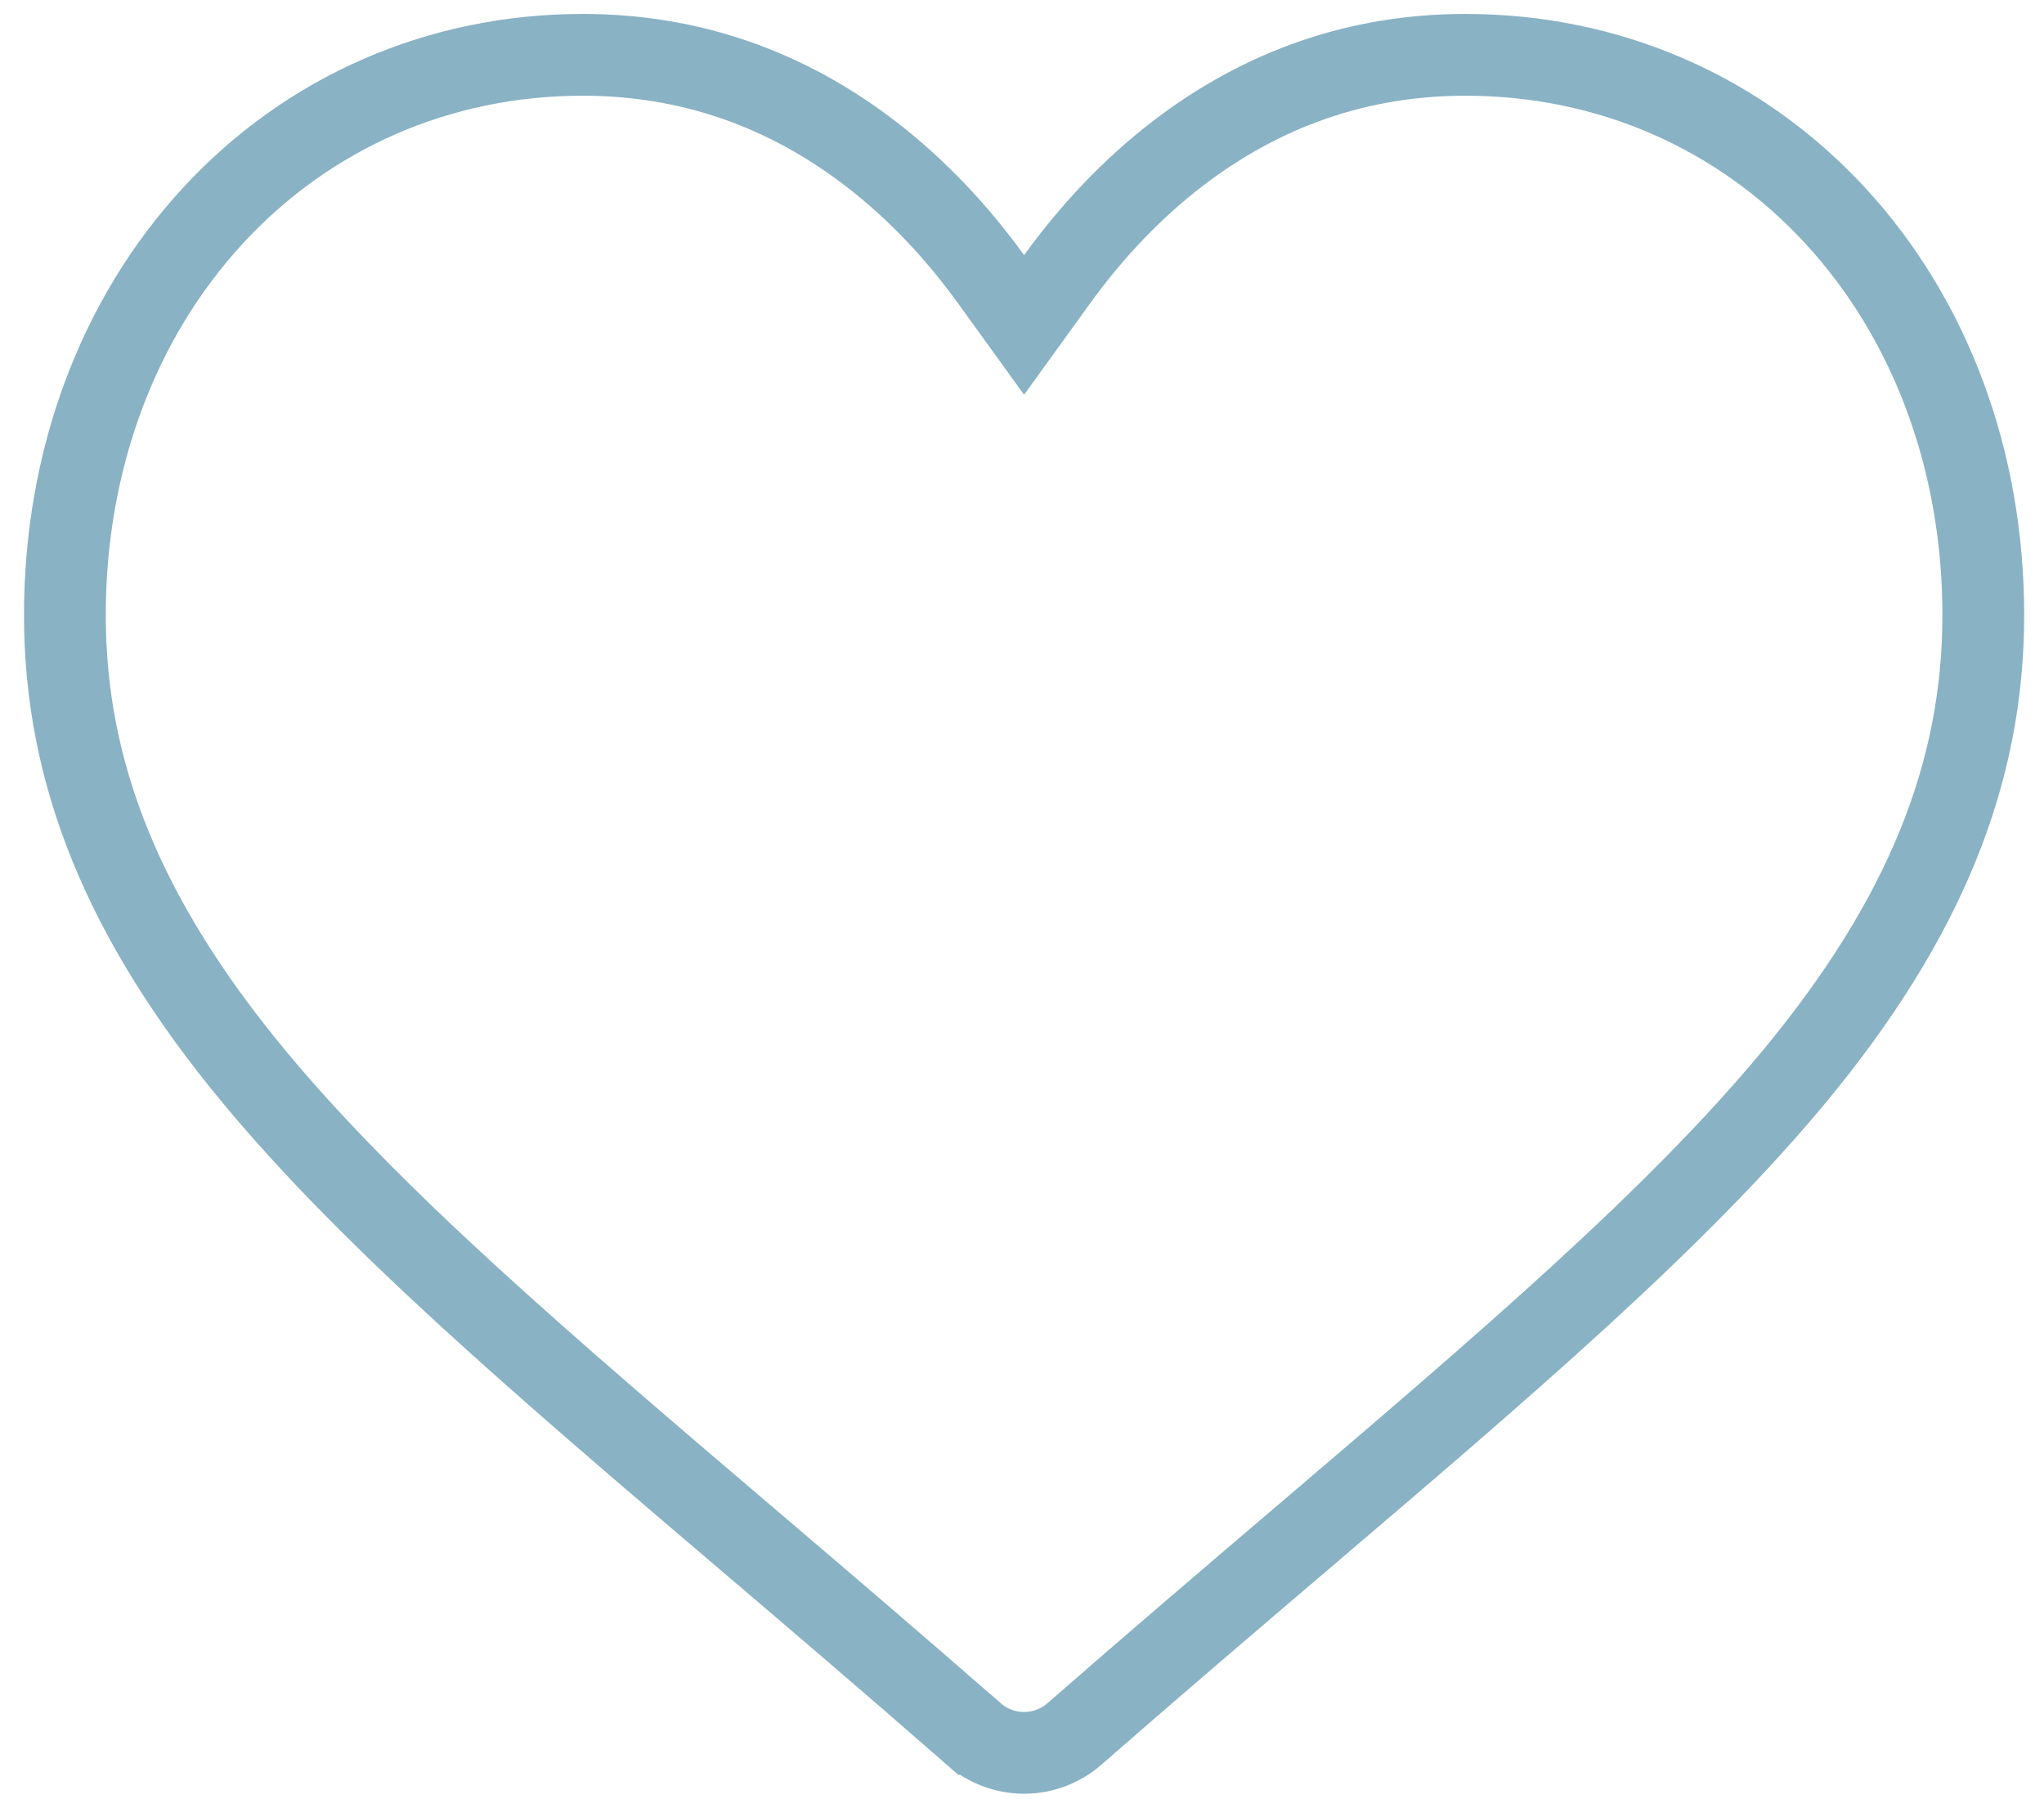 <svg width="50" height="44" viewBox="0 0 50 44" fill="none" xmlns="http://www.w3.org/2000/svg">
<path d="M24.241 6.826L25.051 7.947L25.861 6.826C26.728 5.629 27.703 4.612 28.771 3.786C30.877 2.158 33.249 1.341 35.847 1.341C39.35 1.341 42.557 2.74 44.898 5.279C47.215 7.792 48.515 11.252 48.515 15.045C48.515 18.896 47.093 22.466 43.893 26.328L43.893 26.328C40.998 29.82 36.818 33.386 31.867 37.606L31.867 37.606L31.825 37.642C30.152 39.068 28.253 40.686 26.284 42.408L26.283 42.409C25.943 42.706 25.506 42.871 25.051 42.871C24.597 42.871 24.159 42.707 23.819 42.408L23.818 42.408C21.834 40.673 19.923 39.044 18.242 37.611L18.236 37.607L18.236 37.607C13.284 33.387 9.104 29.82 6.21 26.328C3.009 22.466 1.587 18.896 1.587 15.046C1.587 11.252 2.887 7.792 5.204 5.279C7.545 2.74 10.753 1.341 14.255 1.341C16.854 1.341 19.226 2.158 21.331 3.786L21.331 3.786C22.399 4.612 23.375 5.629 24.241 6.826Z" stroke="#89B2C4" stroke-width="2"/>
</svg>
